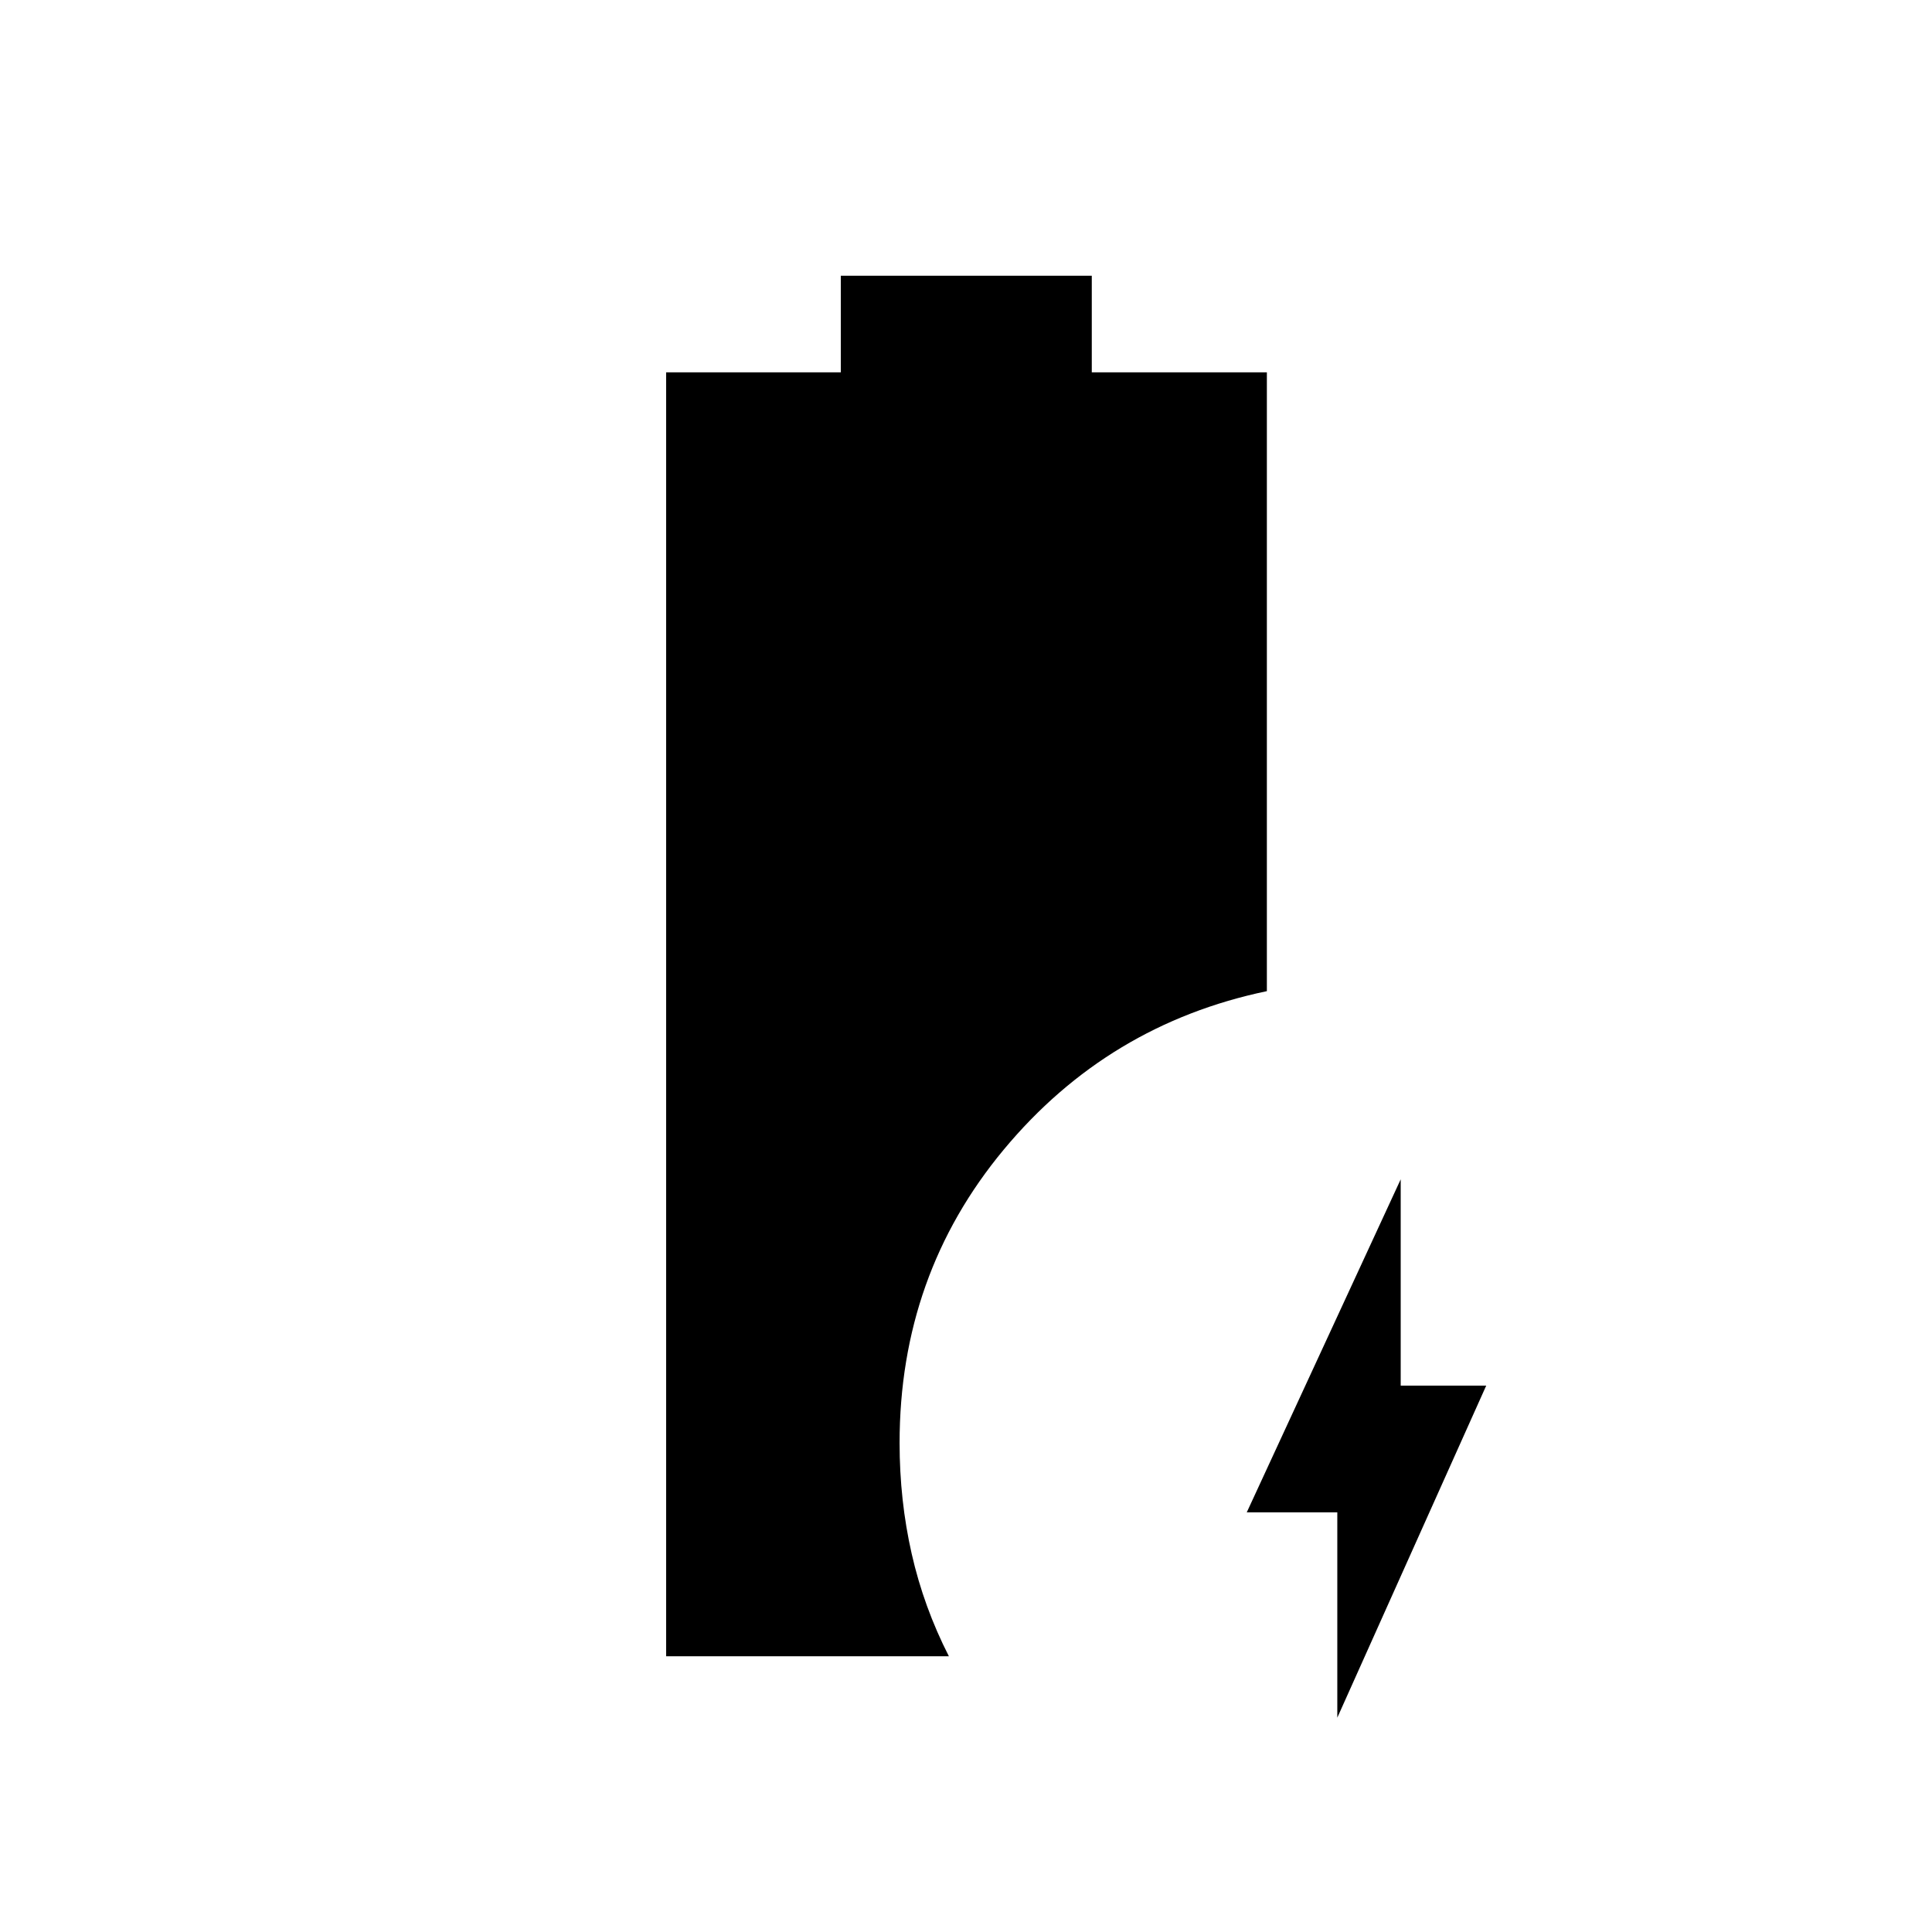 <svg xmlns="http://www.w3.org/2000/svg" height="24" viewBox="0 -960 960 960" width="24"><path d="M664.5-106.5v-102h-45L696-374v102.5h42.5l-74 165ZM331-137v-638h86.79v-48H542.5v48h87v307.5q-79 16.5-130.75 78.75T447-243q0 28.5 6 55t18.5 51H331Z"/></svg>
